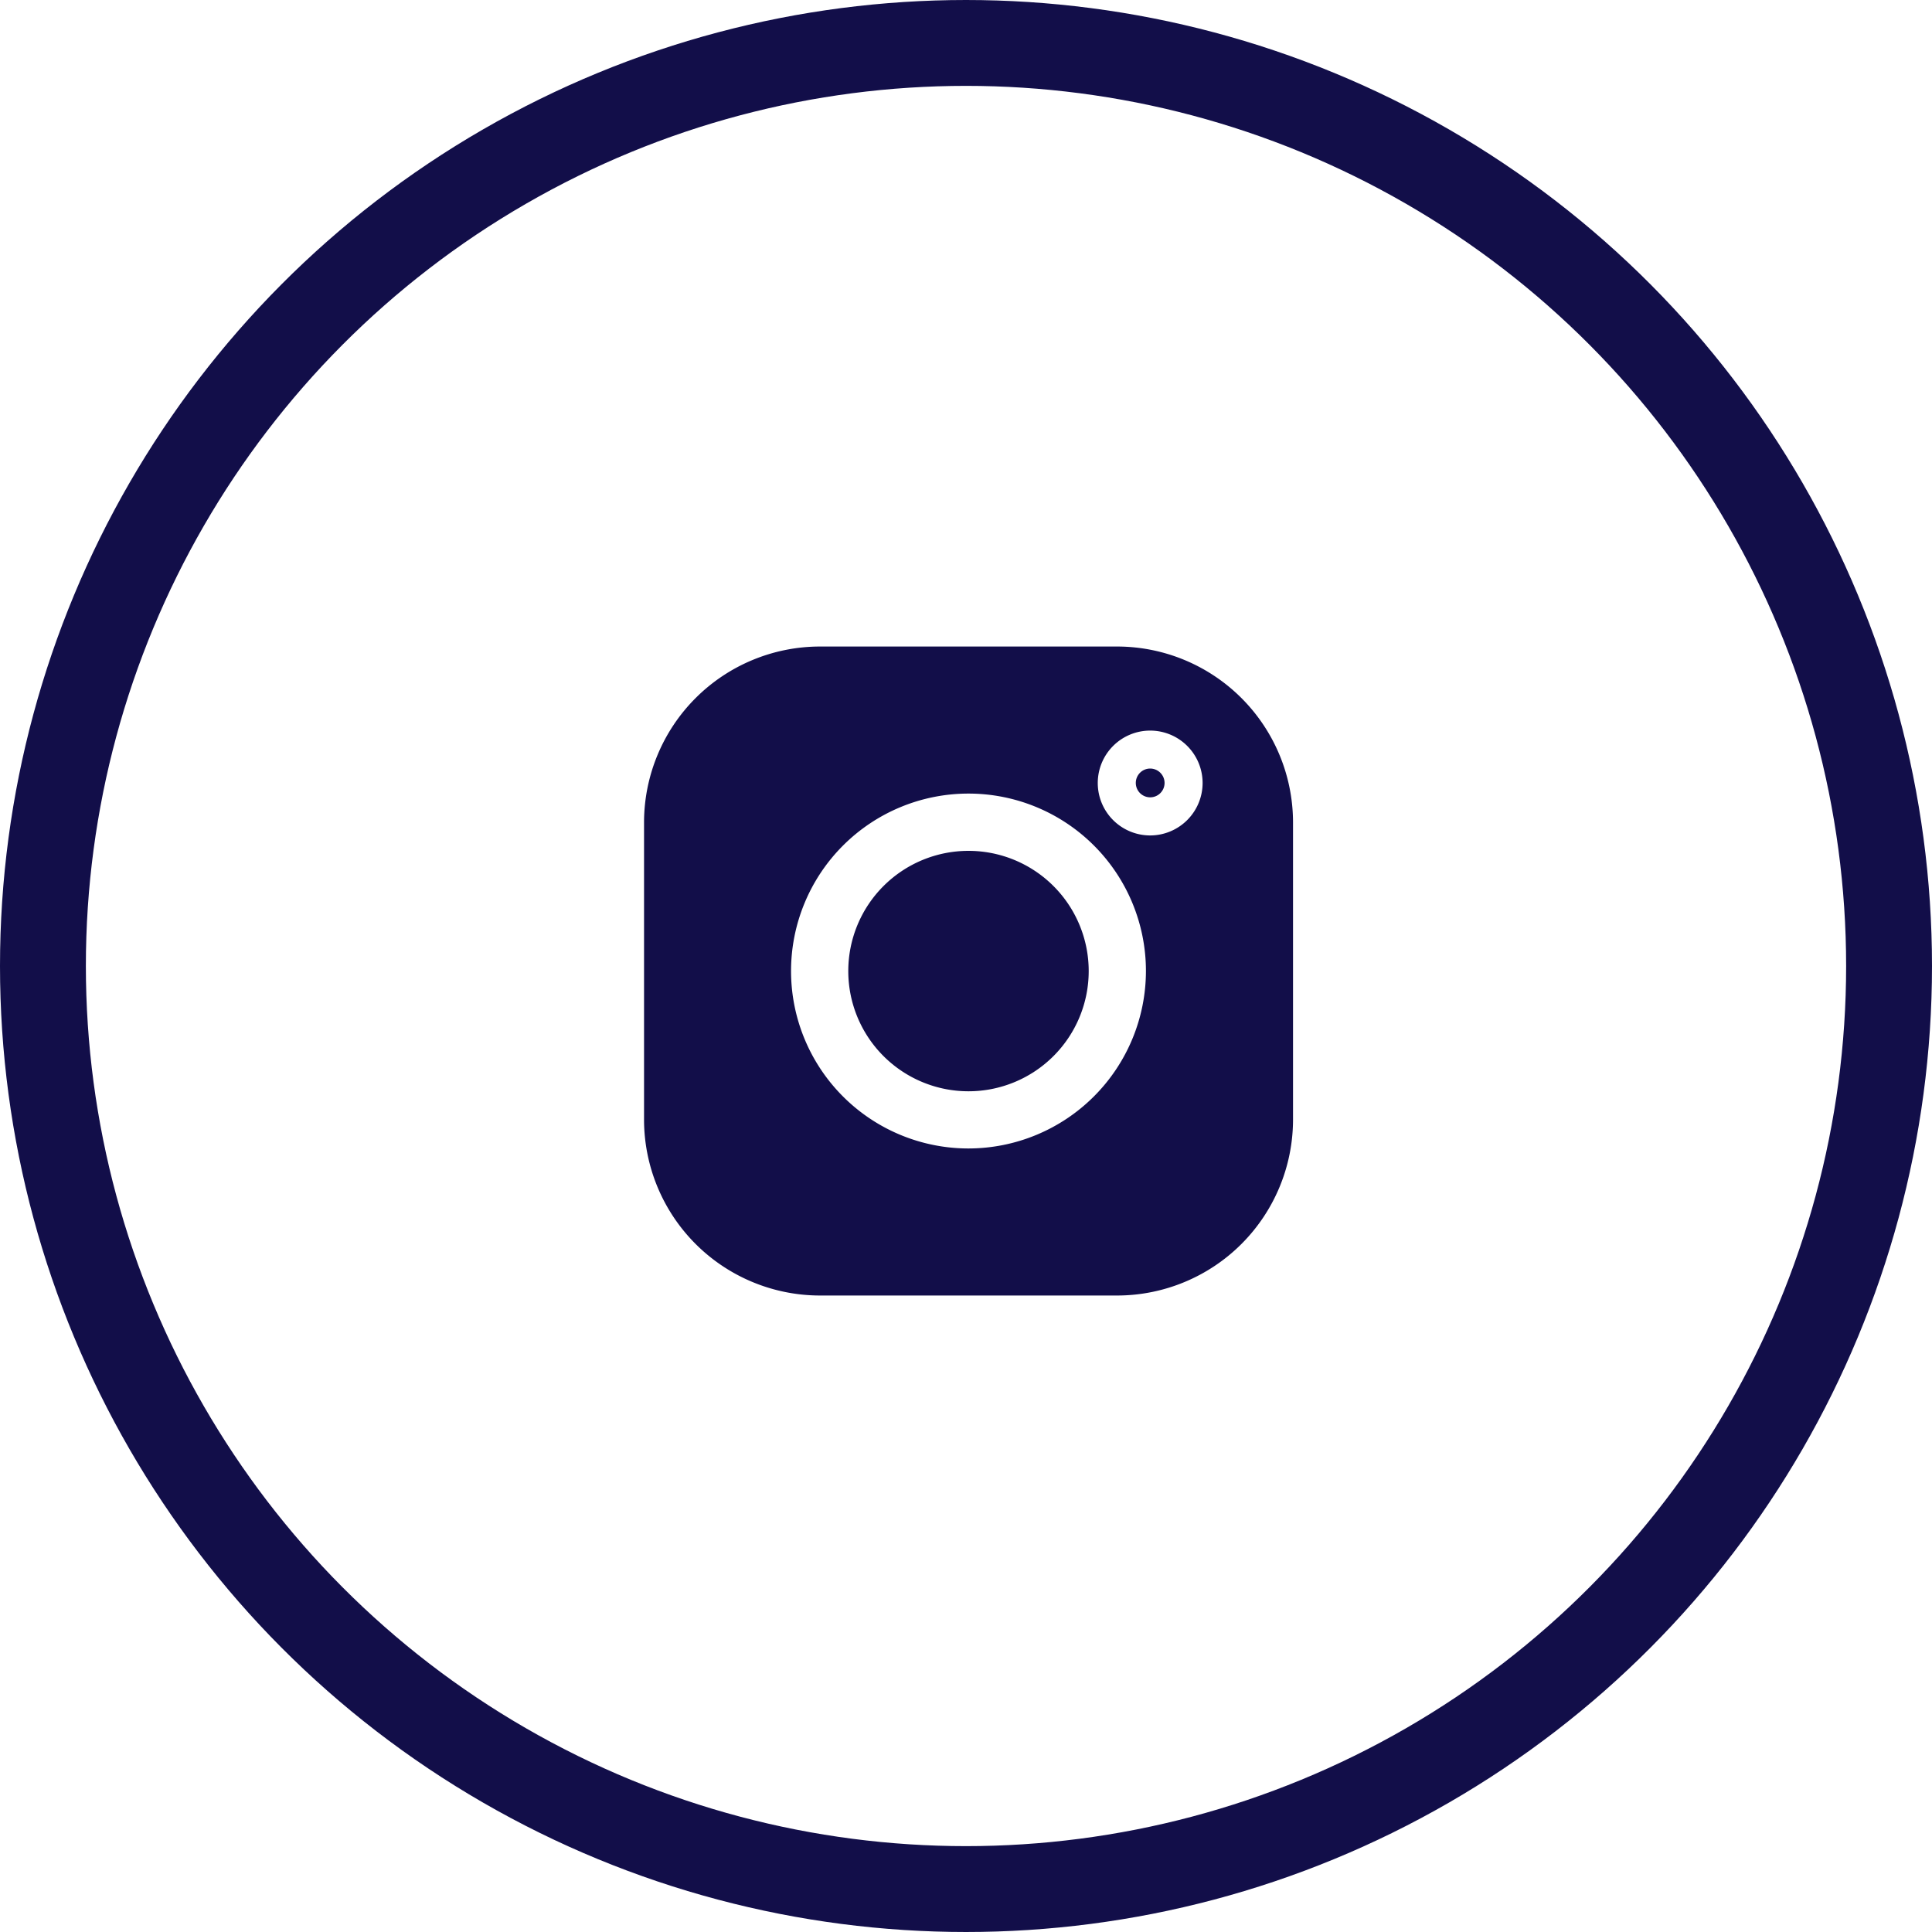 <svg xmlns="http://www.w3.org/2000/svg" width="45" height="45" viewBox="0 0 45 45">
  <g id="Group_205" data-name="Group 205" transform="translate(-1652 -510)">
    <g id="Ellipse_14" data-name="Ellipse 14" transform="translate(1652 510)" fill="none" stroke="#120e49" stroke-width="2">
      <circle cx="22.5" cy="22.5" r="22.5" stroke="none"/>
      <circle cx="22.5" cy="22.5" r="21.5" fill="none"/>
    </g>
    <g id="instagram_1_" data-name="instagram (1)" transform="translate(1667 525.059)">
      <path id="Path_188" data-name="Path 188" d="M11.023,0H4.091A4.1,4.1,0,0,0,0,4.092v6.932a4.1,4.1,0,0,0,4.092,4.092h6.932a4.1,4.1,0,0,0,4.092-4.092V4.092A4.1,4.1,0,0,0,11.023,0ZM7.557,11.691A4.133,4.133,0,1,1,11.69,7.558,4.138,4.138,0,0,1,7.557,11.691ZM11.789,4.4A1.221,1.221,0,1,1,13.01,3.178,1.223,1.223,0,0,1,11.789,4.4Zm0,0" transform="translate(0.001 0)" fill="#120e49"/>
      <path id="Path_189" data-name="Path 189" d="M148.819,146.02a2.8,2.8,0,1,0,2.8,2.8A2.8,2.8,0,0,0,148.819,146.02Zm0,0" transform="translate(-141.261 -141.261)" fill="#120e49"/>
      <path id="Path_190" data-name="Path 190" d="M388.328,96.3a.335.335,0,1,0,.335.335A.336.336,0,0,0,388.328,96.3Zm0,0" transform="translate(-376.538 -93.458)" fill="#120e49"/>
    </g>
  </g>
</svg>
